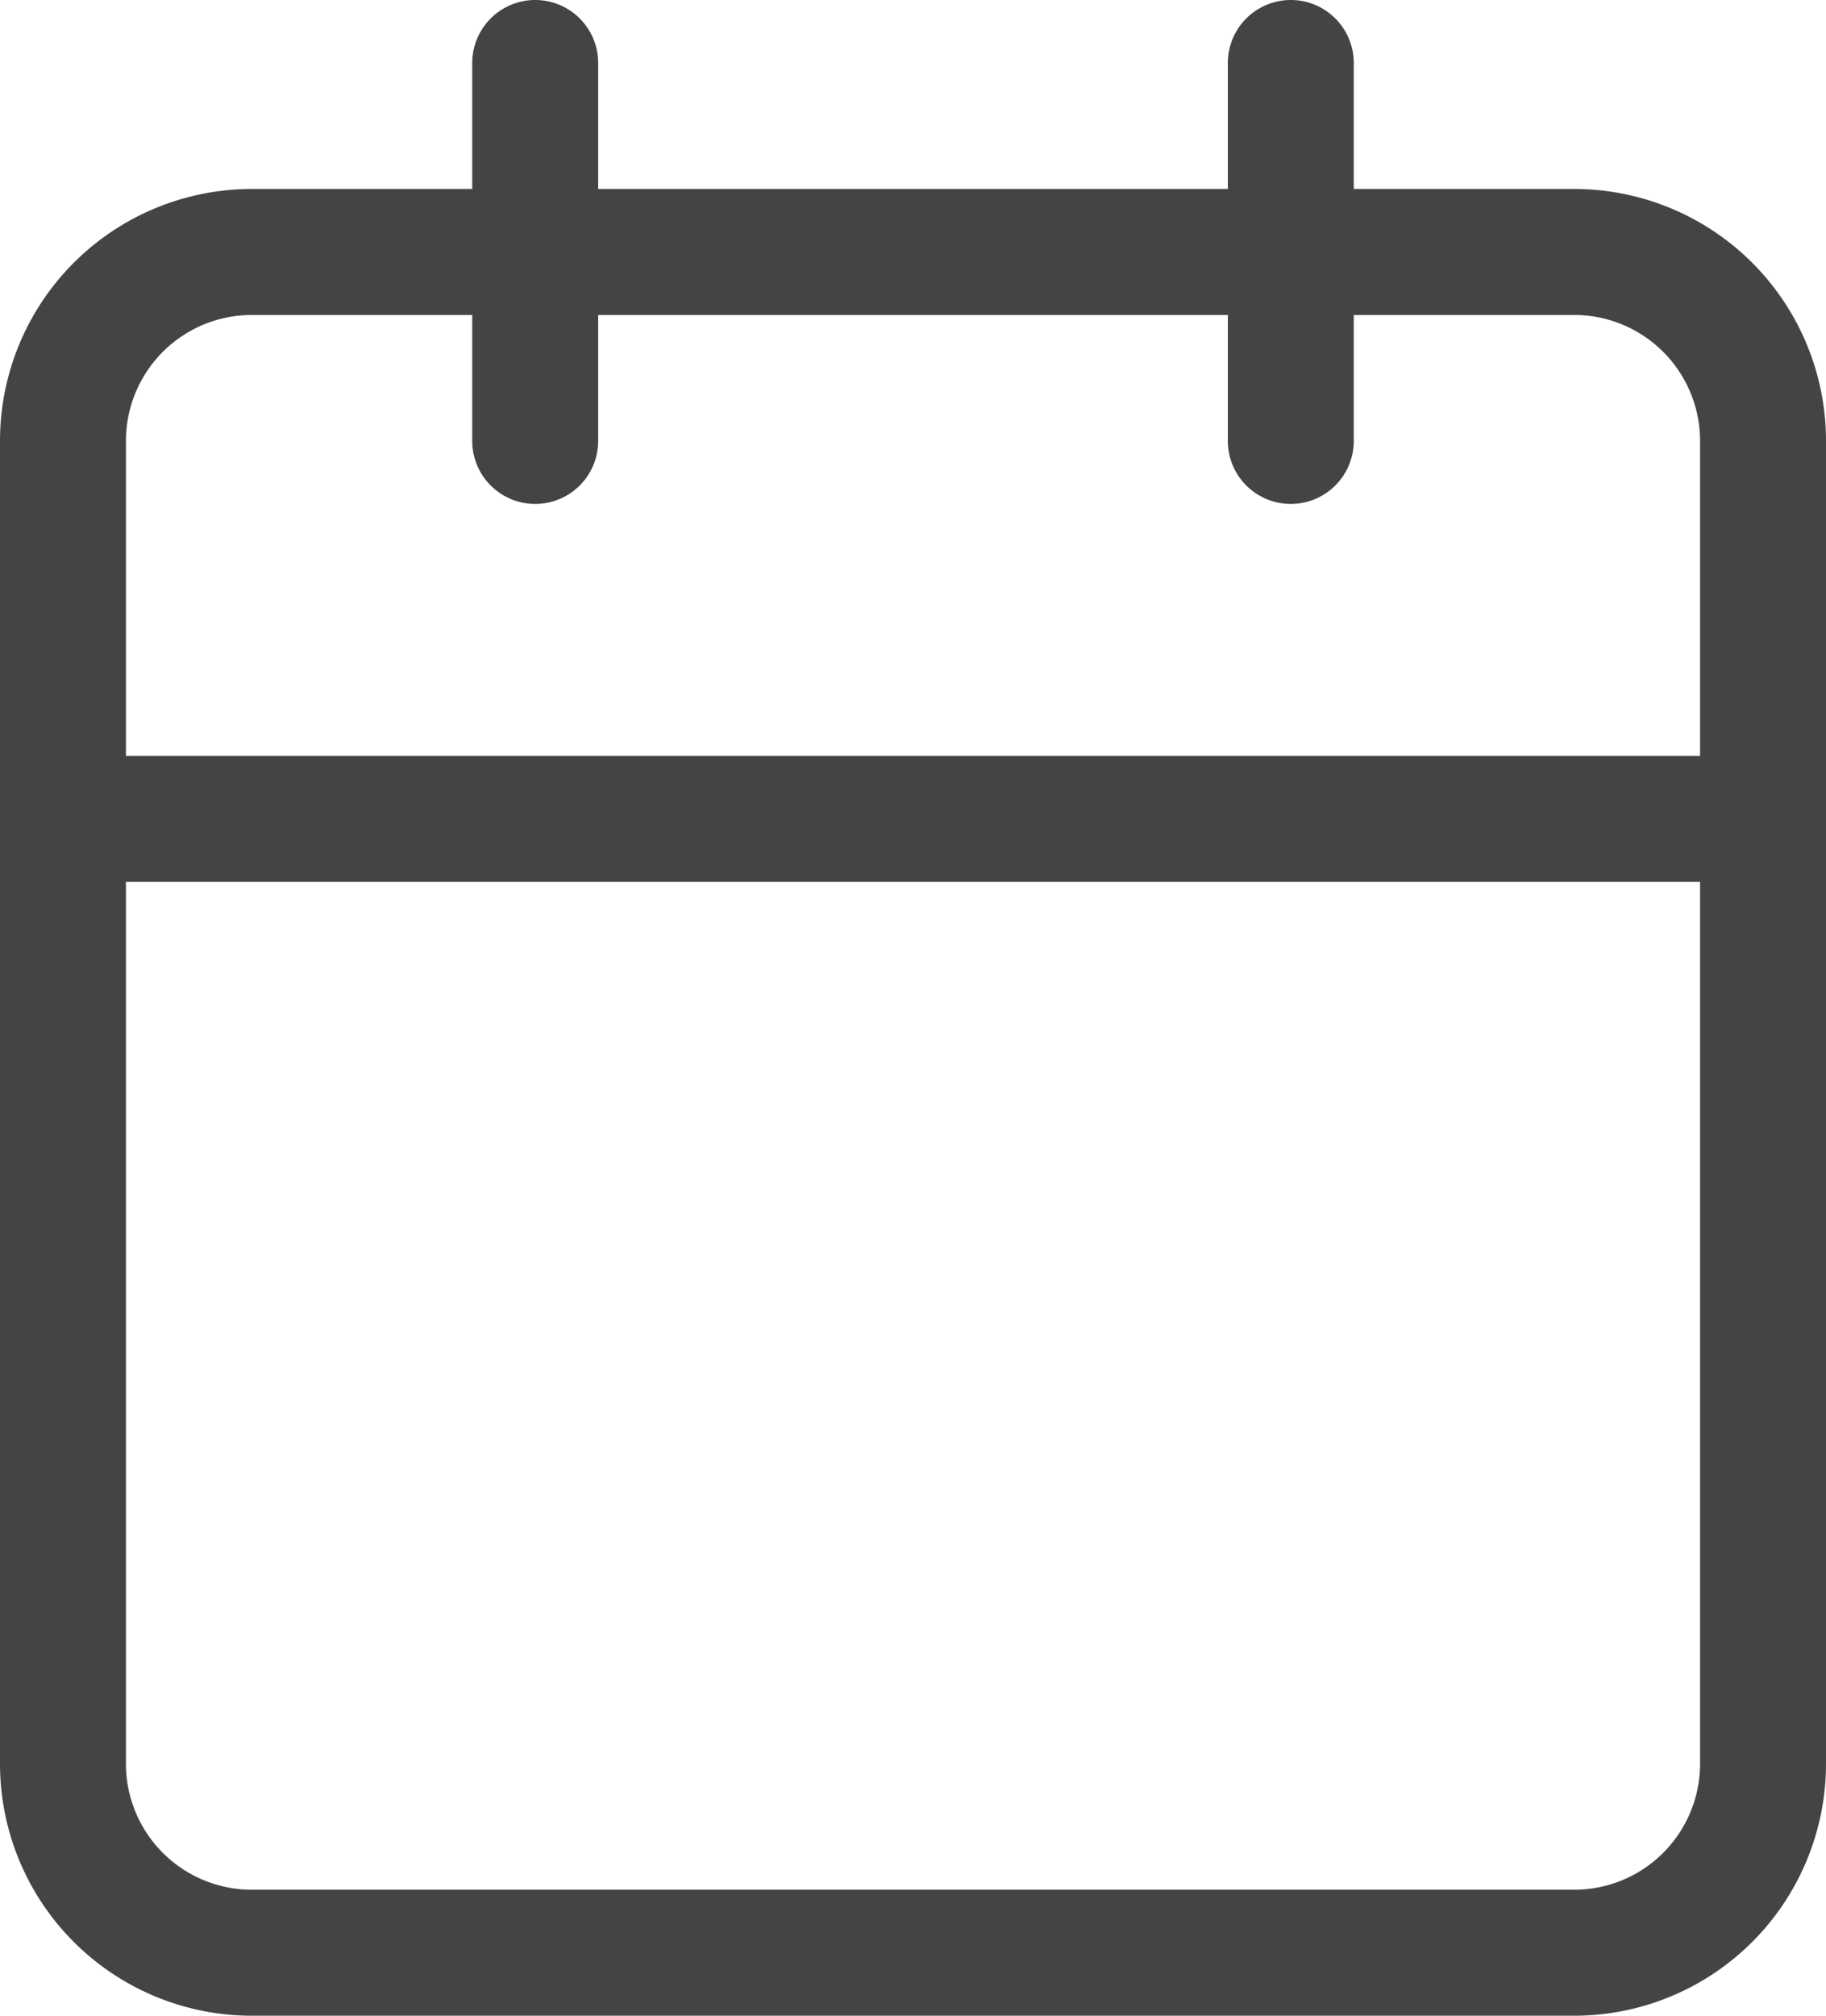 <svg xmlns="http://www.w3.org/2000/svg" width="29" height="32" viewBox="0 0 29 32">
  <g id="グループ_524" data-name="グループ 524" transform="translate(-446 -3217)">
    <path id="パス_1445" data-name="パス 1445" d="M7.5,5h21a4,4,0,0,1,4,4V30a4,4,0,0,1-4,4H7.5a4,4,0,0,1-4-4V9A4,4,0,0,1,7.5,5Zm21,27a2,2,0,0,0,2-2V9a2,2,0,0,0-2-2H7.5a2,2,0,0,0-2,2V30a2,2,0,0,0,2,2Z" transform="translate(442.5 3215)" fill="#444"/>
    <path id="パス_1446" data-name="パス 1446" d="M24,10a1,1,0,0,1-1-1V3a1,1,0,0,1,2,0V9A1,1,0,0,1,24,10Z" transform="translate(442.5 3215)" fill="#444"/>
    <path id="パス_1447" data-name="パス 1447" d="M12,10a1,1,0,0,1-1-1V3a1,1,0,0,1,2,0V9A1,1,0,0,1,12,10Z" transform="translate(442.5 3215)" fill="#444"/>
    <path id="パス_1448" data-name="パス 1448" d="M31.5,16H4.5a1,1,0,0,1,0-2h27a1,1,0,0,1,0,2Z" transform="translate(442.5 3215)" fill="#444"/>
  </g>
</svg>
